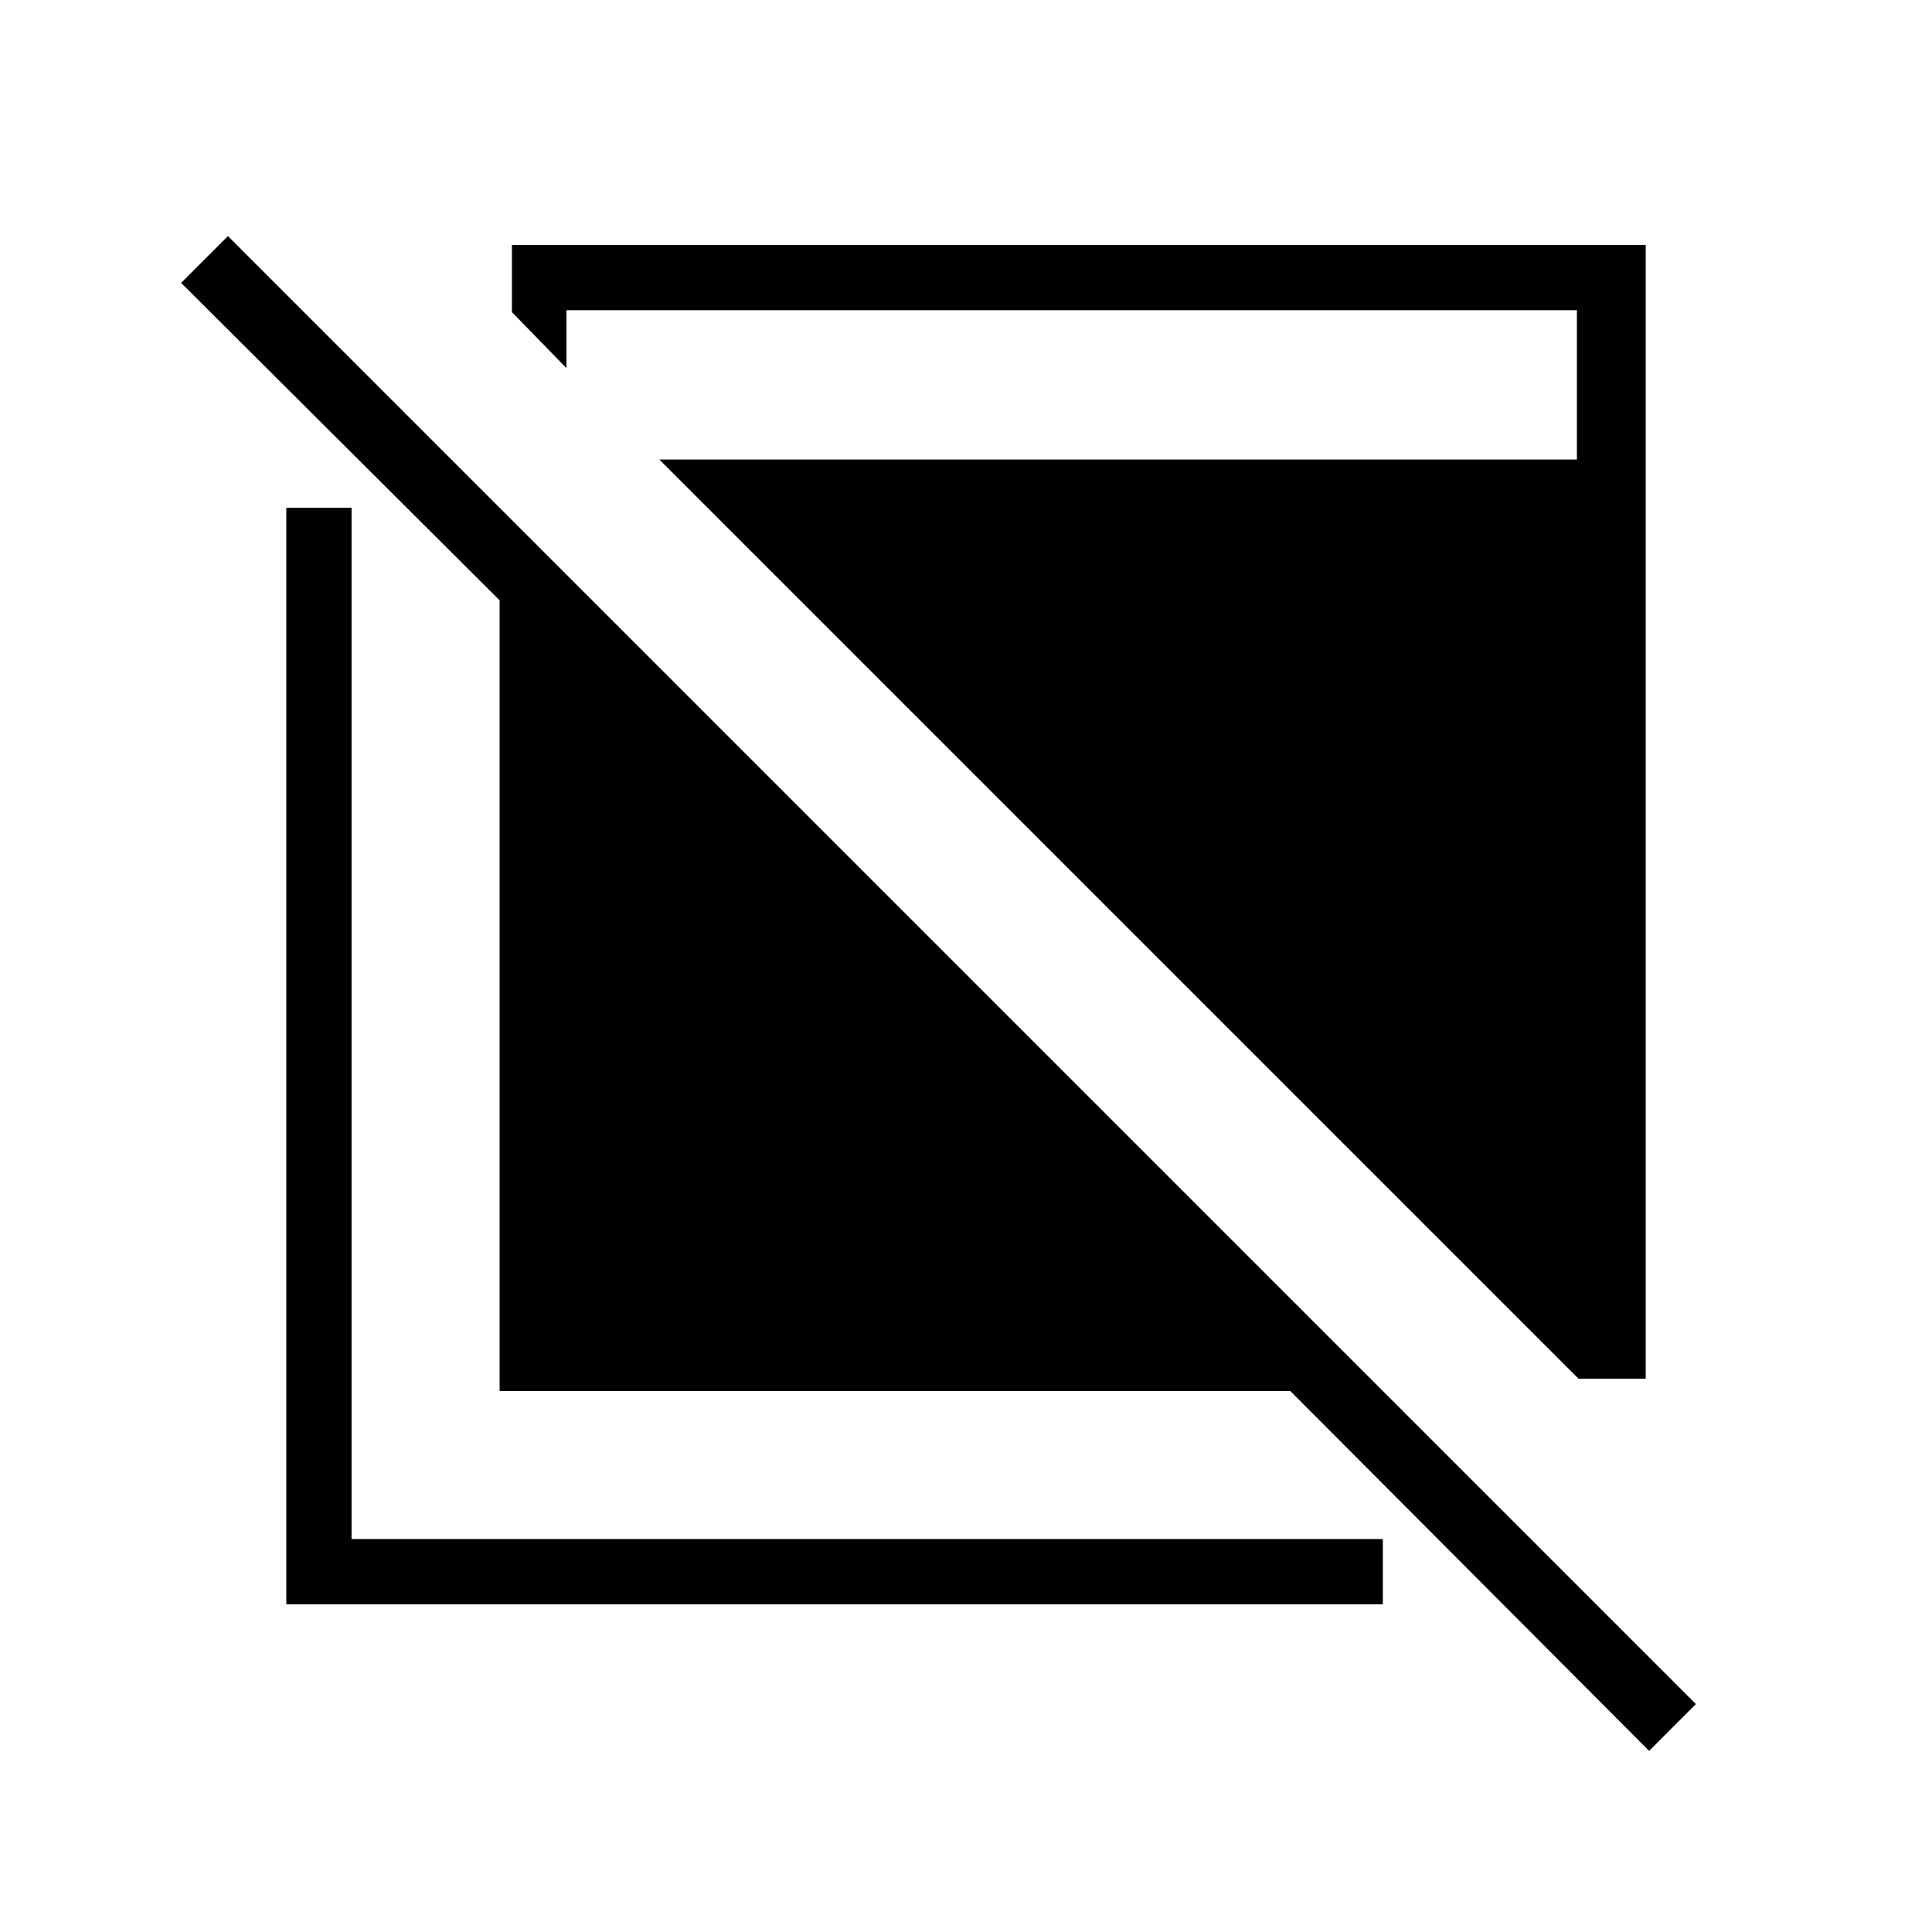 <svg xmlns="http://www.w3.org/2000/svg" height="40" viewBox="0 -960 960 960" width="40"><path d="M819.436-90 641.129-268.82H248.256v-392.873L90-819.436l23.256-23.257 729.437 729.437L819.436-90Zm-677.18-72.82v-544.873h32.436v512.437h512.437v32.436H142.256Zm642.09-112.115L327.602-731.68h455.95v-74.192H281.461v28.769l-27.09-27.807v-33.398h563.373v563.373h-33.398Z"/></svg>